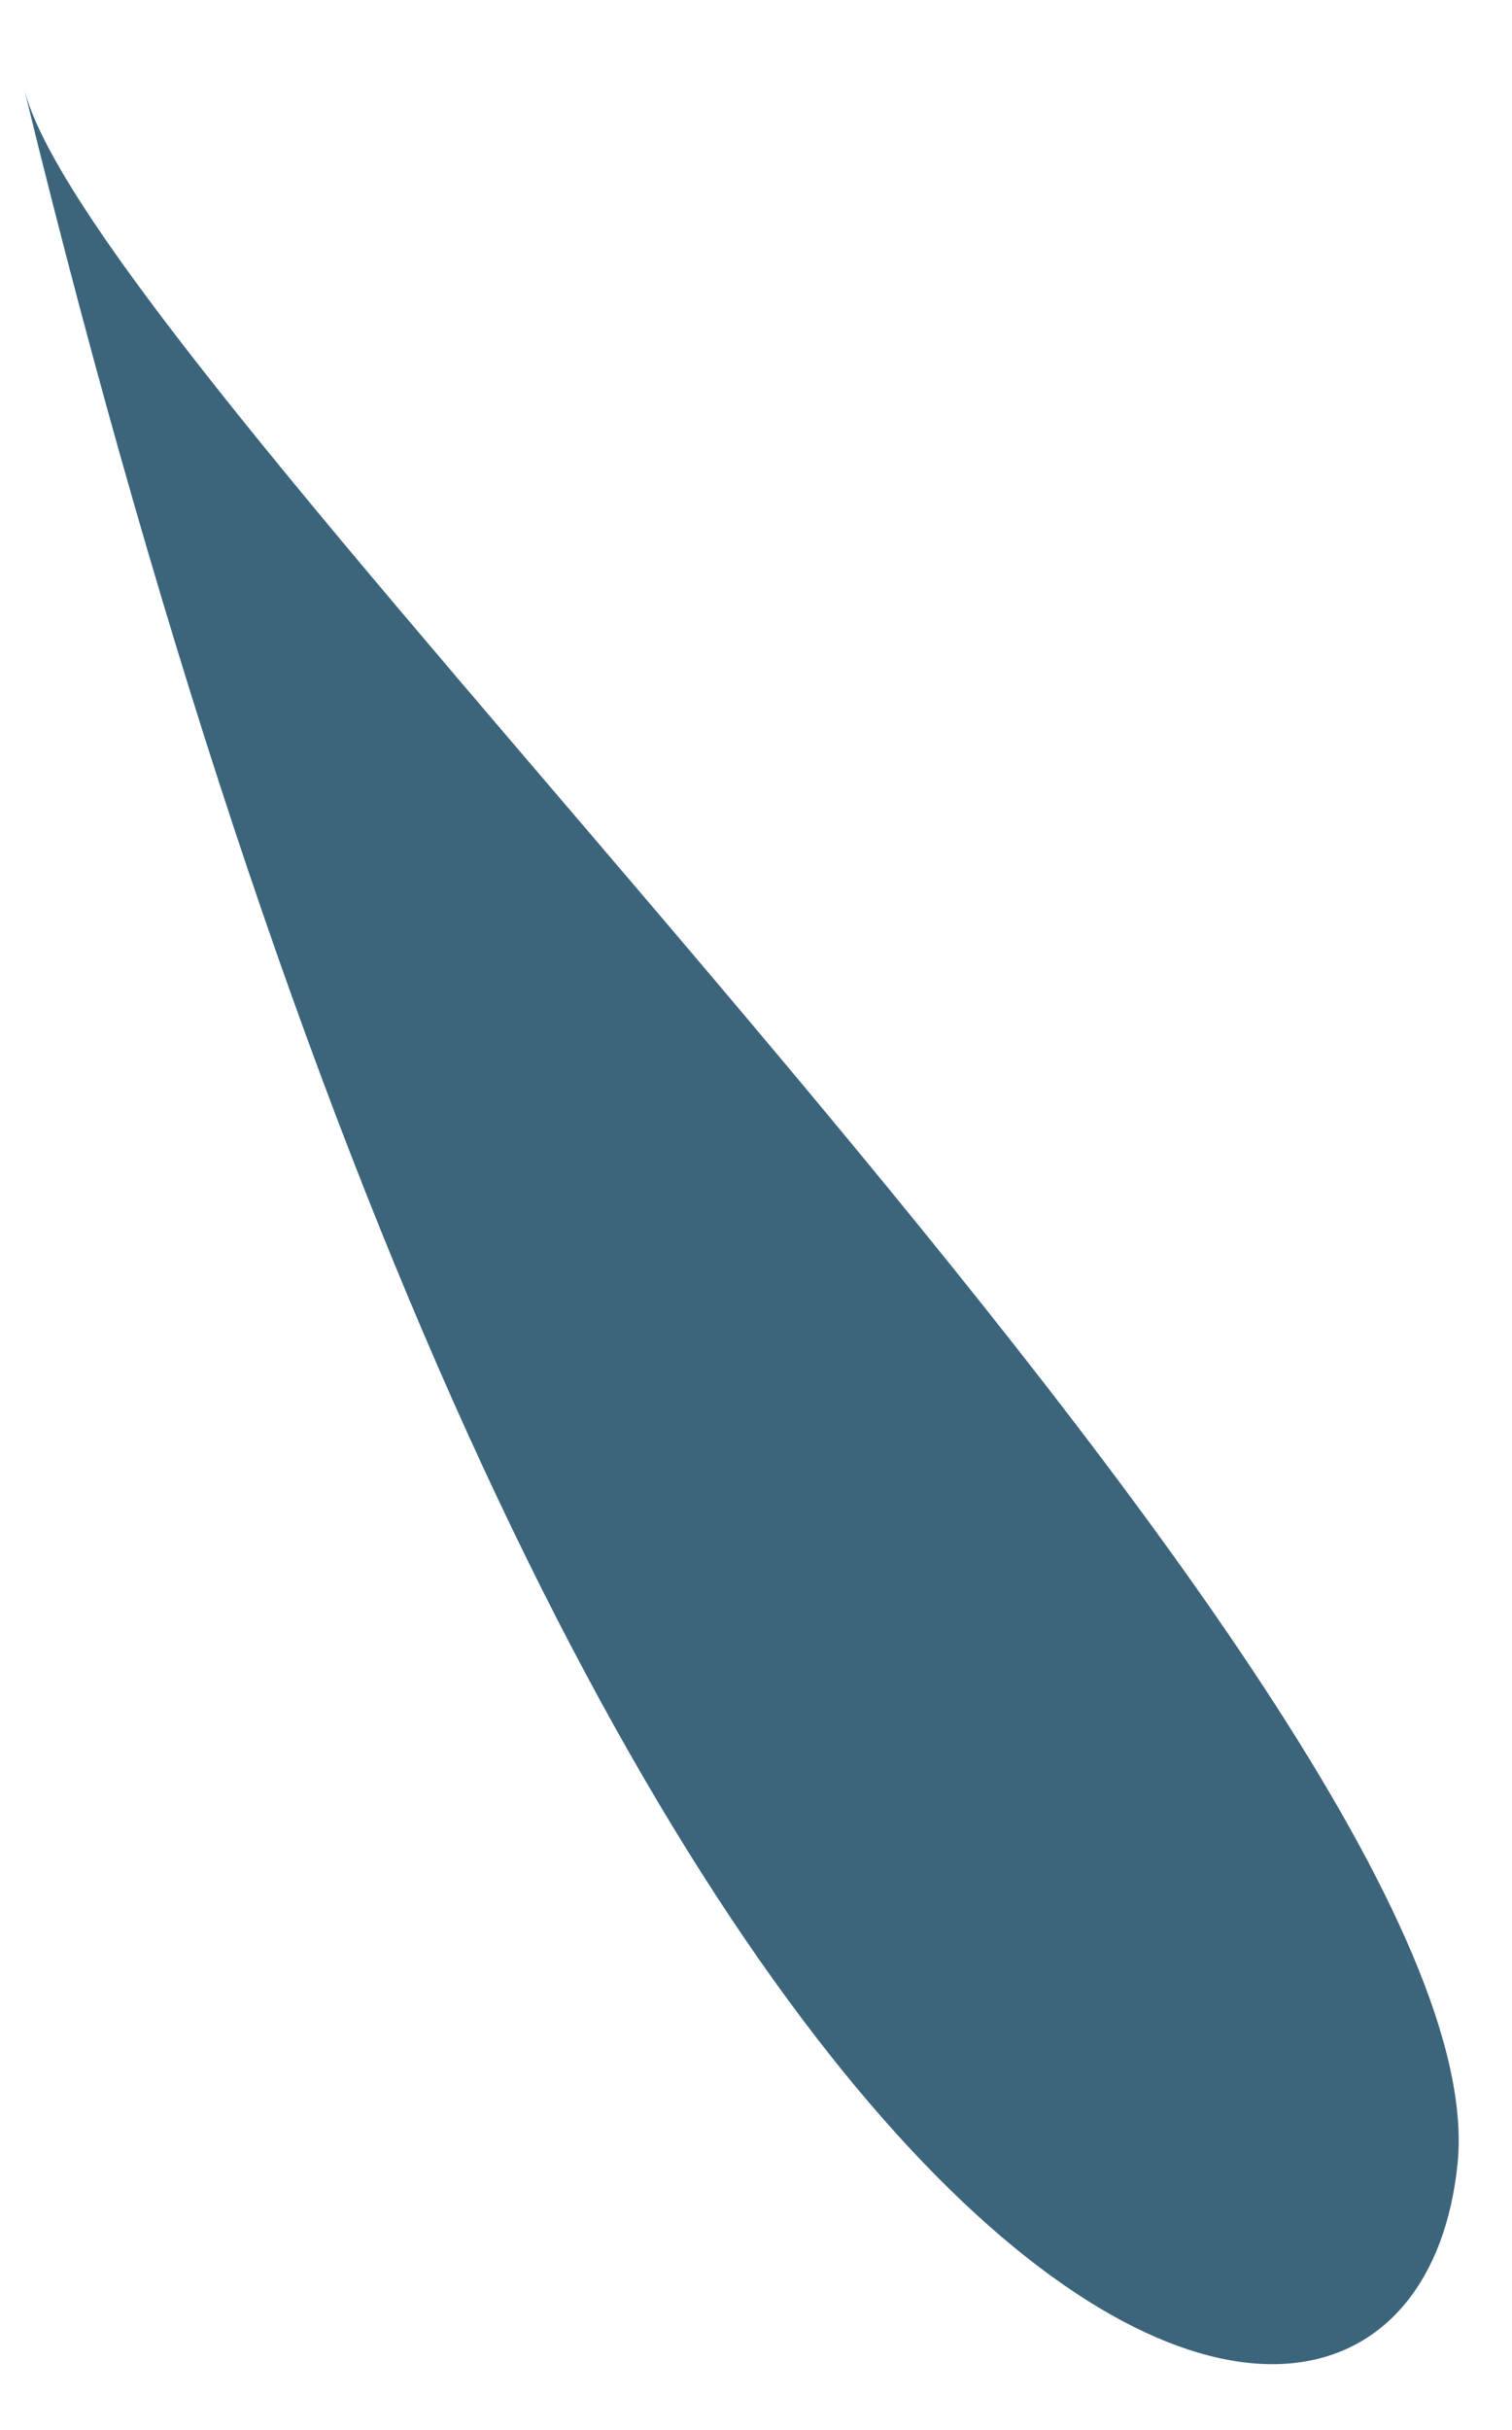 <svg width="33" height="53" viewBox="0 0 33 53" fill="none" xmlns="http://www.w3.org/2000/svg">
<path d="M0.537 1.981C2.286 8.558 32.847 37.178 31.811 47.201C30.775 57.223 12.995 52.998 0.537 1.981Z" fill="#3C657C"/>
</svg>
